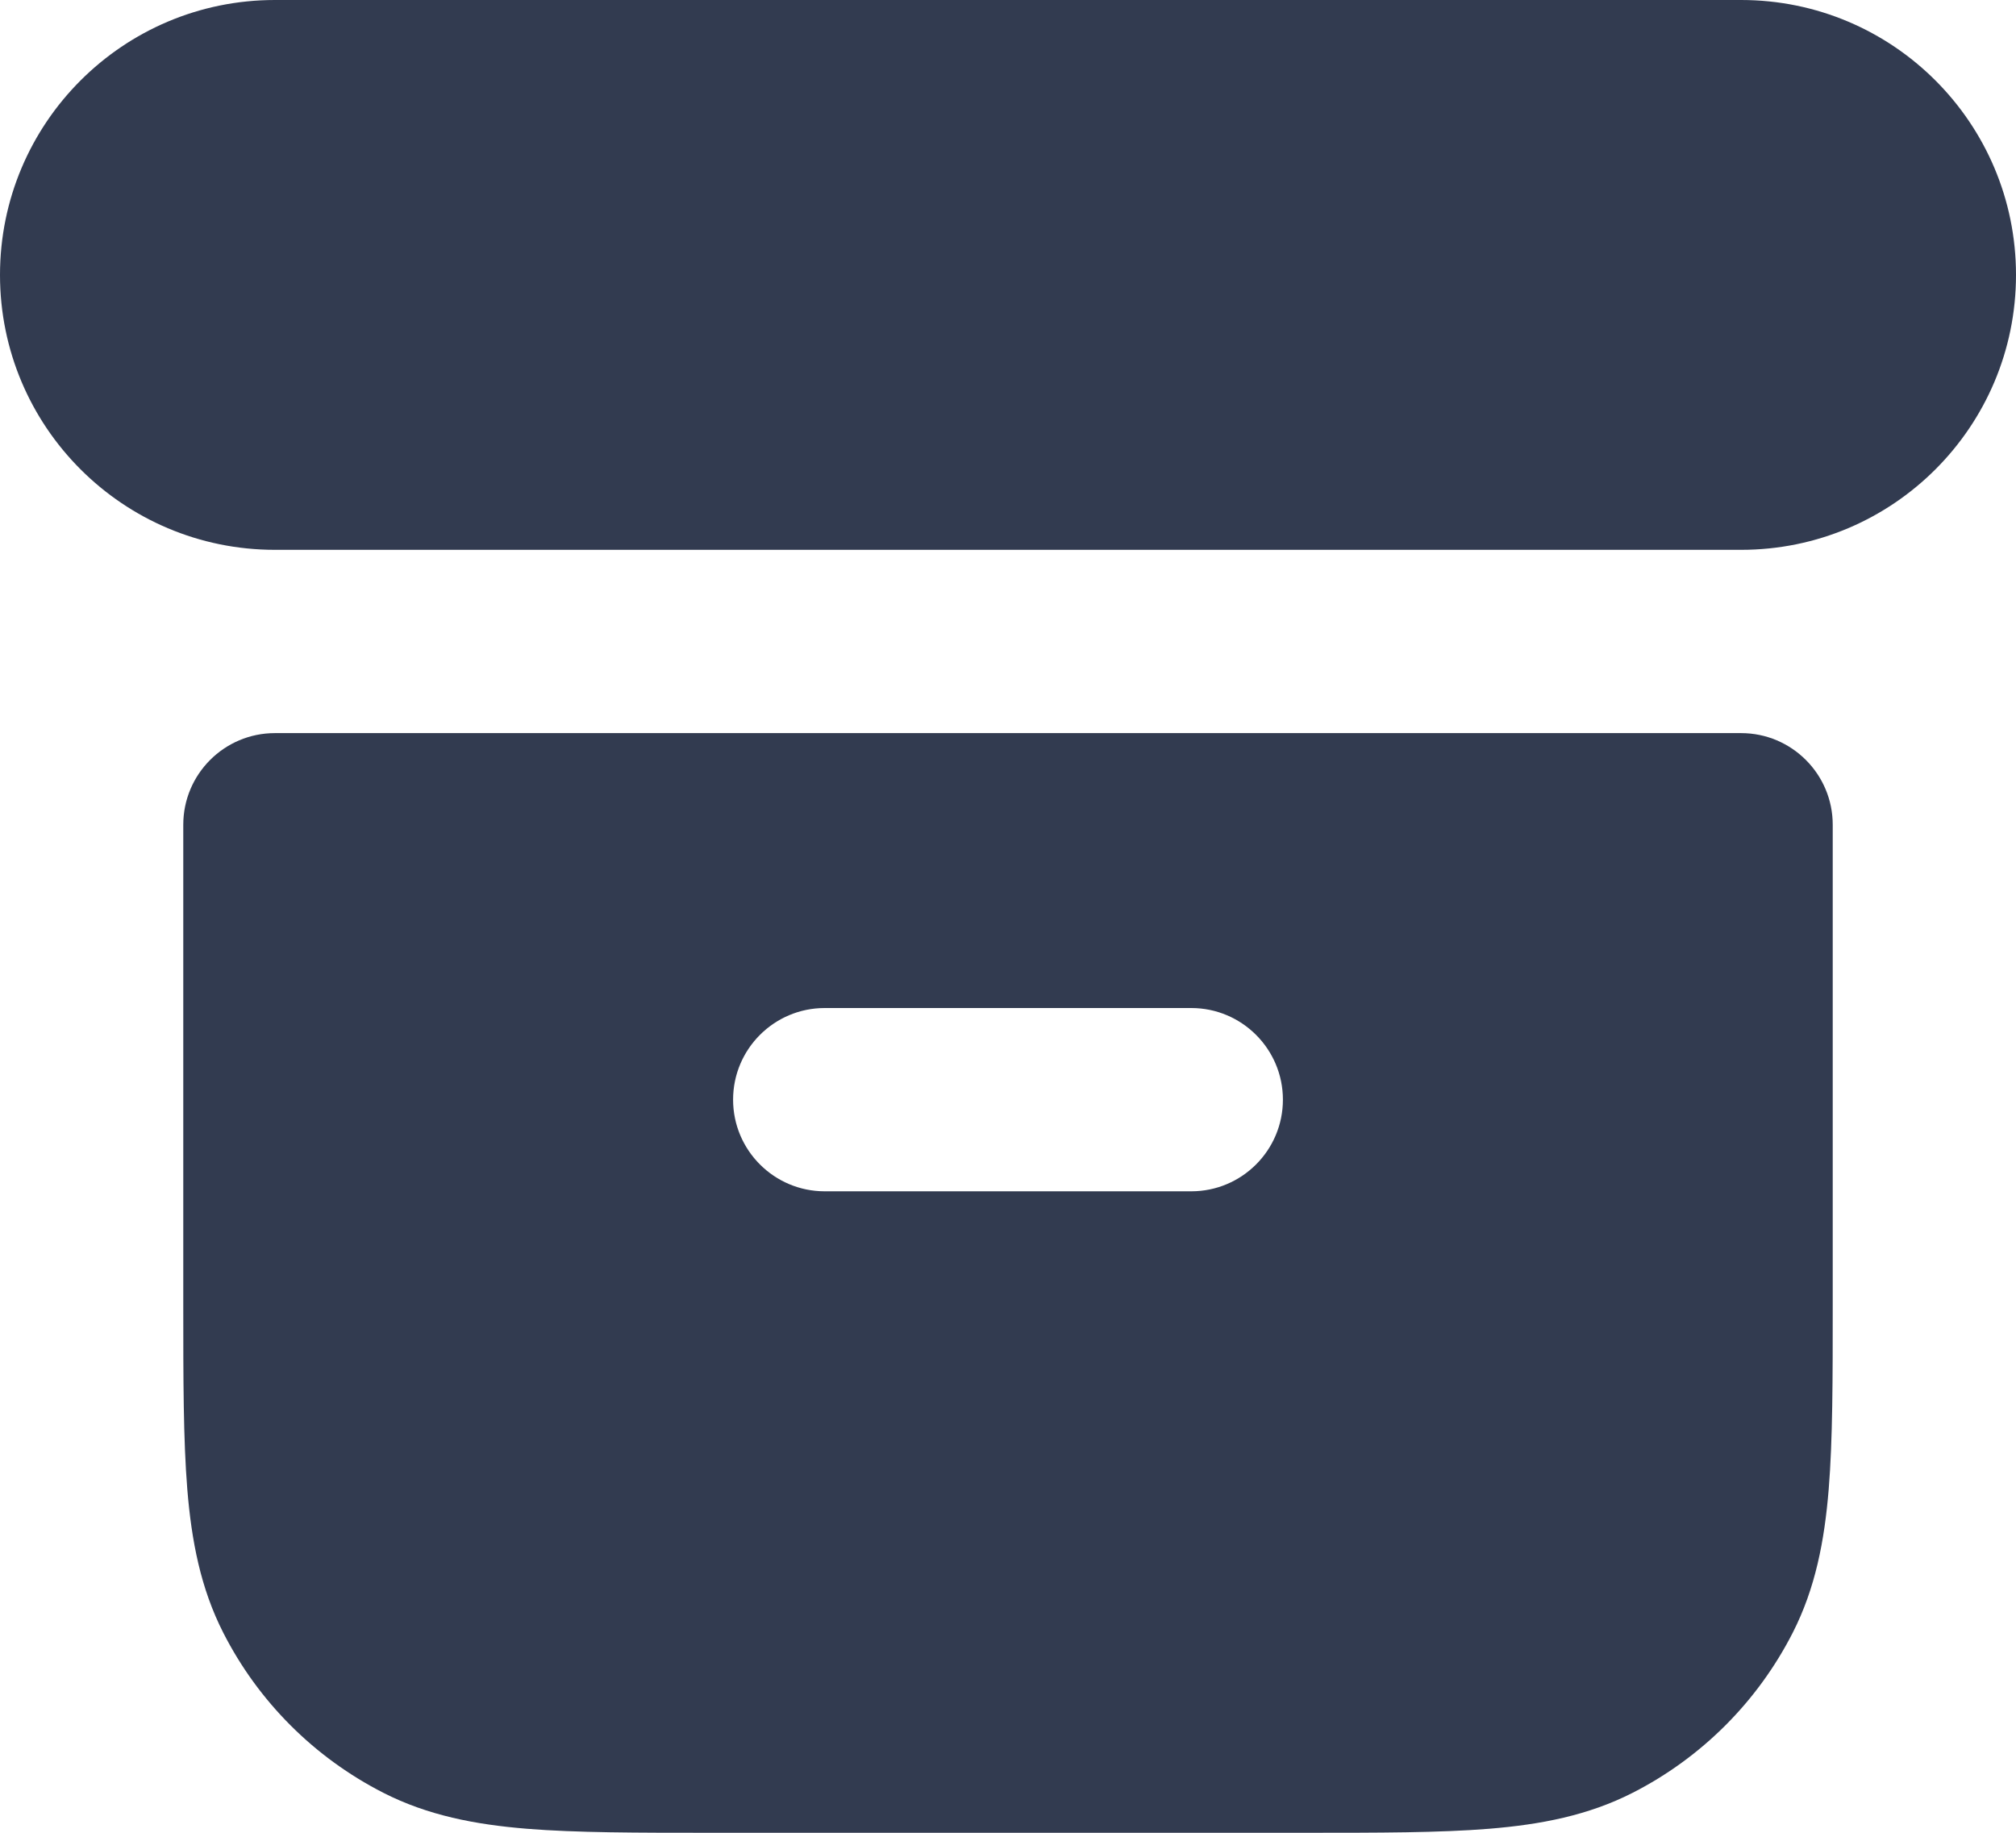 <svg width="22" height="20" viewBox="0 0 22 20" fill="none" xmlns="http://www.w3.org/2000/svg">
<path fill-rule="evenodd" clip-rule="evenodd" d="M0 3C0 1.343 1.343 0 3 0H19C20.657 0 22 1.343 22 3C22 4.657 20.657 6 19 6H3C1.343 6 0 4.657 0 3Z" fill="#323B50"/>
<path fill-rule="evenodd" clip-rule="evenodd" d="M3 8C2.448 8 2 8.448 2 9V14.241C2 15.046 2 15.711 2.044 16.252C2.09 16.814 2.189 17.331 2.436 17.816C2.819 18.569 3.431 19.18 4.184 19.564C4.669 19.811 5.186 19.91 5.748 19.956C6.289 20 6.954 20 7.759 20H14.241C15.046 20 15.711 20 16.252 19.956C16.814 19.91 17.331 19.811 17.816 19.564C18.569 19.18 19.18 18.569 19.564 17.816C19.811 17.331 19.91 16.814 19.956 16.252C20 15.711 20 15.046 20 14.241V9C20 8.448 19.552 8 19 8H3ZM9 11C8.448 11 8 11.448 8 12C8 12.552 8.448 13 9 13H13C13.552 13 14 12.552 14 12C14 11.448 13.552 11 13 11H9Z" fill="#323B50"/>
</svg>
